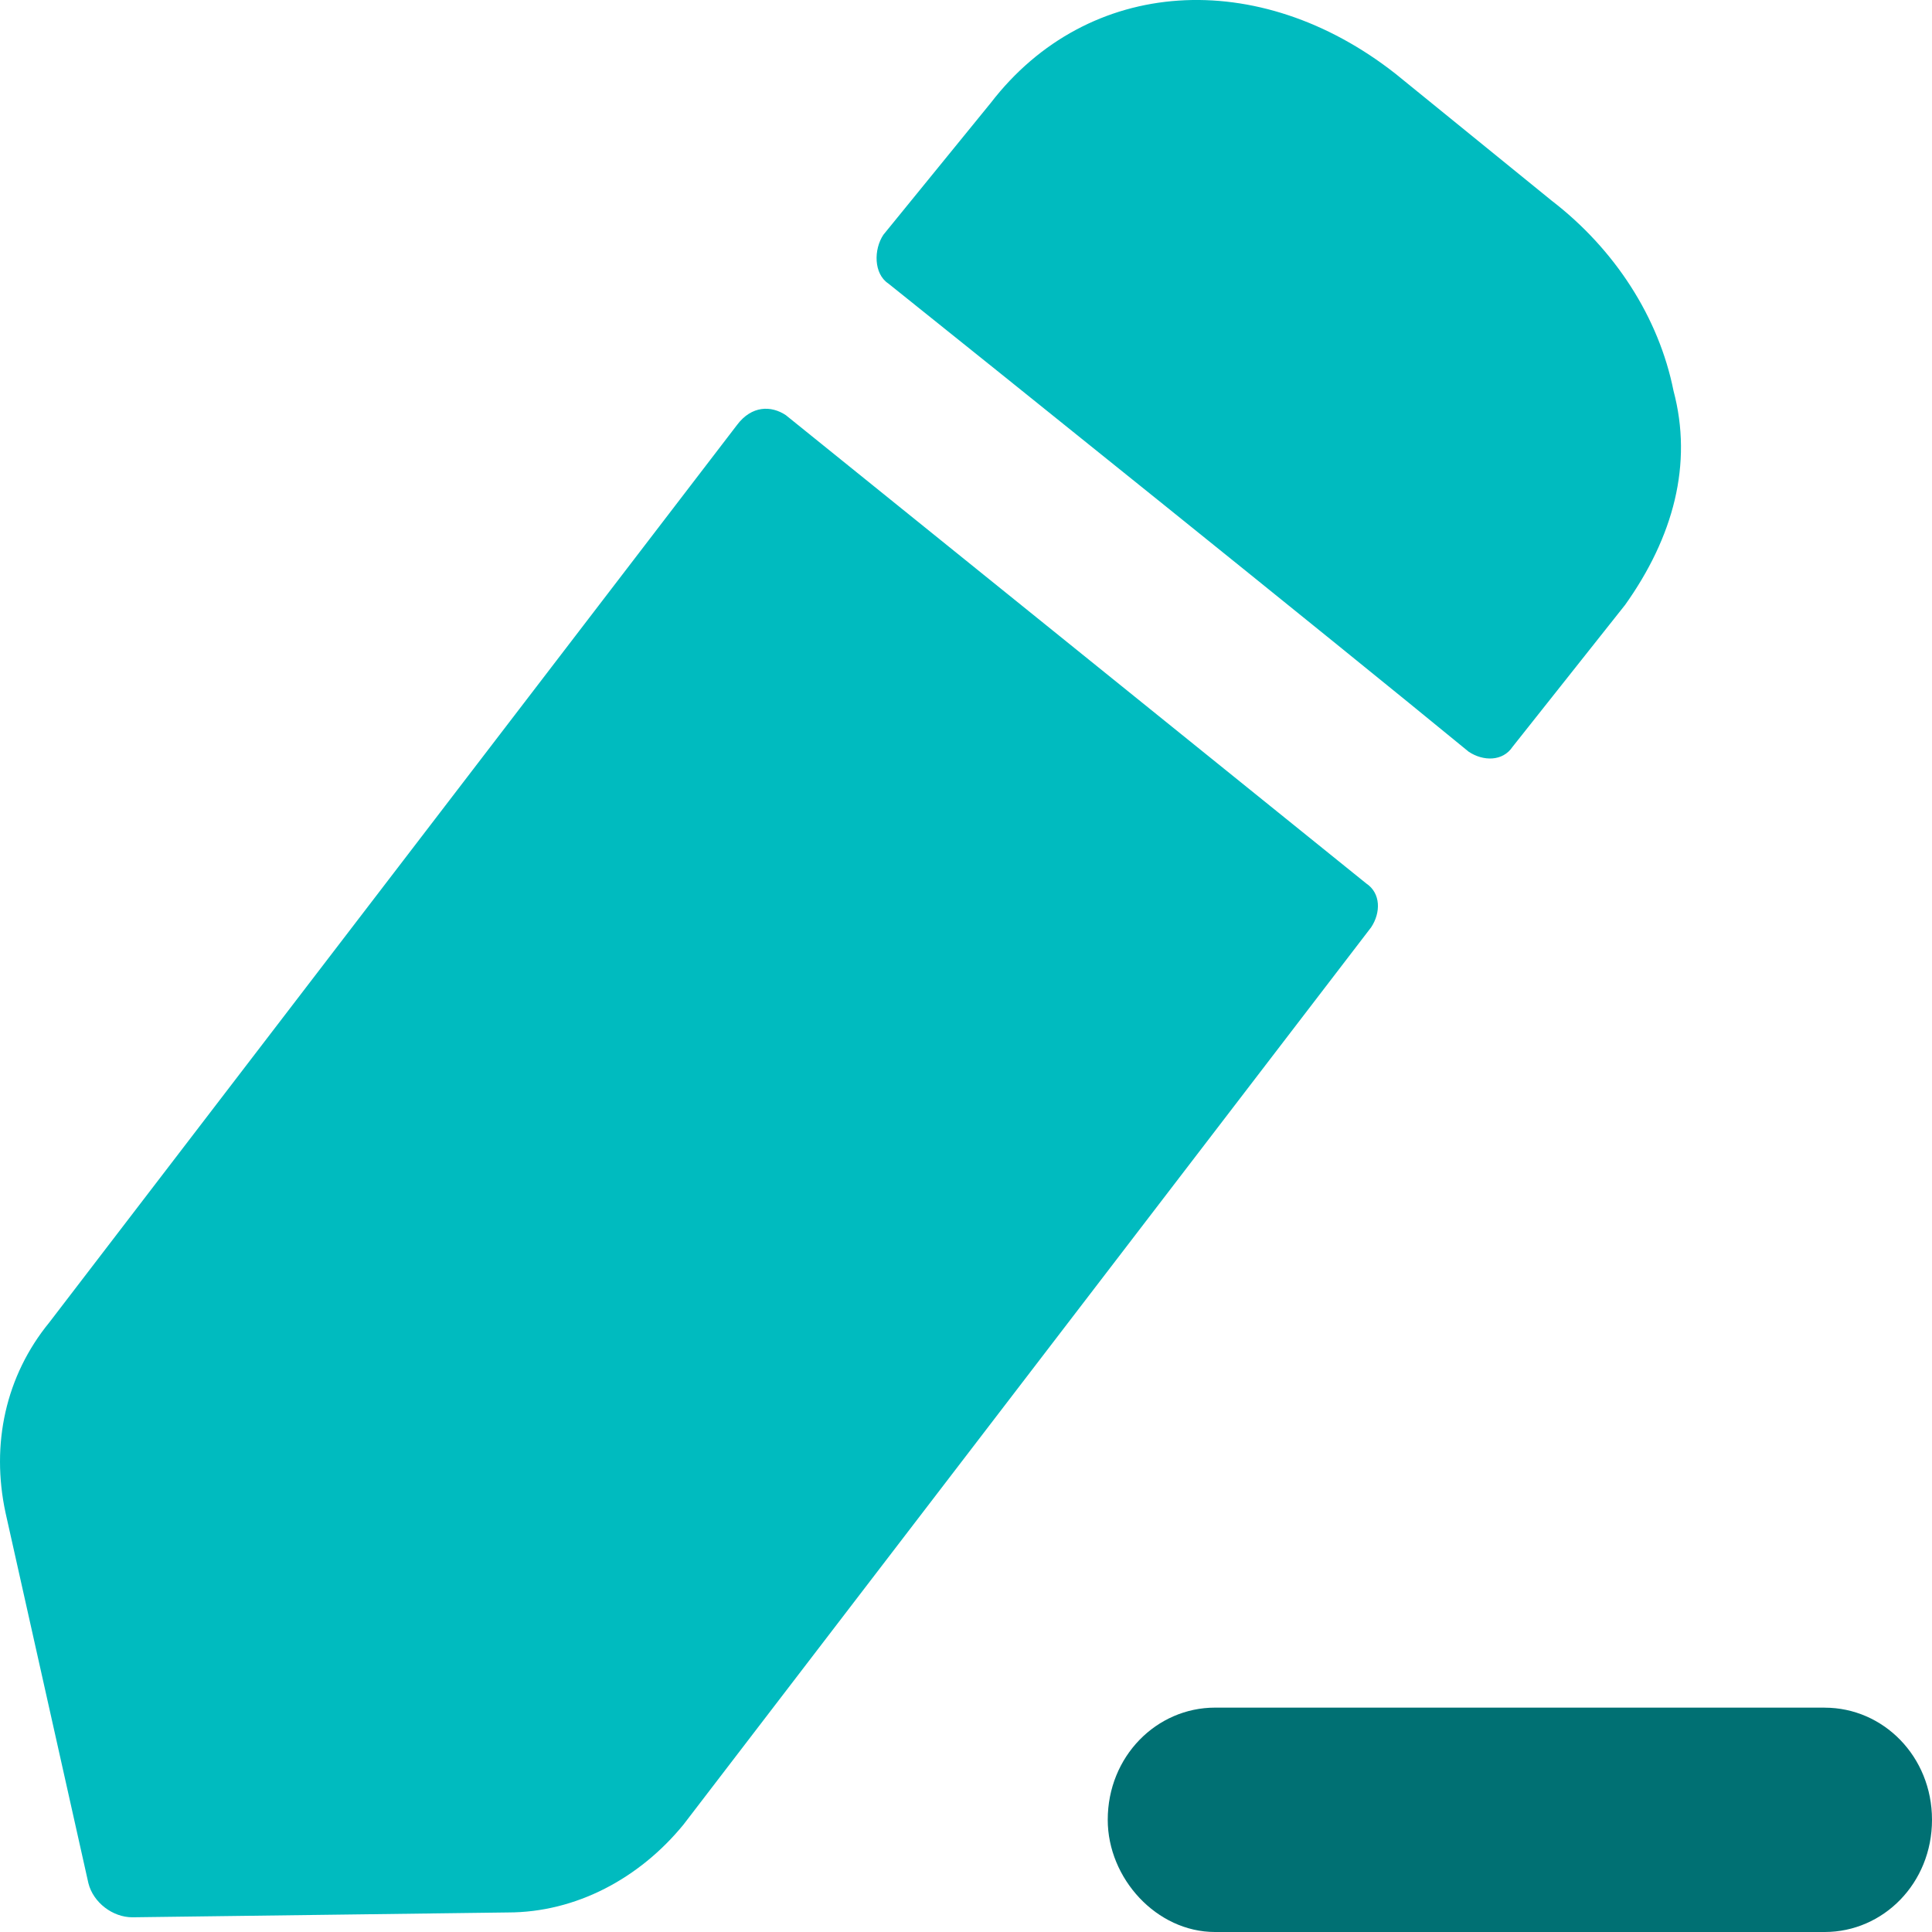 <svg width="44" height="44" viewBox="0 0 44 44" fill="none" xmlns="http://www.w3.org/2000/svg">
  <path
    d="M41.556 38.89H27.672c-1.333 0-2.444 1.111-2.444 2.555 0 1.333 1.11 2.555 2.444 2.555h13.884C42.89 44 44 42.89 44 41.445c0-1.444-1.11-2.554-2.444-2.554z"
    fill="#007073"/>
  <path
    d="M17.897 9.455 31.115 20.12c.334.222.334.666.111 1L15.565 41.555c-1 1.222-2.444 2-4 2l-8.552.11c-.444 0-.889-.333-1-.777L.125 34.447c-.333-1.555 0-3.11 1-4.332L16.786 9.677c.334-.444.778-.444 1.111-.222zM37.002 13.787l-2.555 3.222c-.222.333-.666.333-1 .11-3.11-2.554-10.996-8.886-13.217-10.663-.334-.222-.334-.777-.111-1.11l2.443-3c2.222-2.888 6.11-3.11 9.22-.666l3.554 2.888c1.444 1.11 2.444 2.666 2.777 4.332.444 1.666 0 3.332-1.11 4.887z"
    fill="#00BBBF"/>
</svg>
